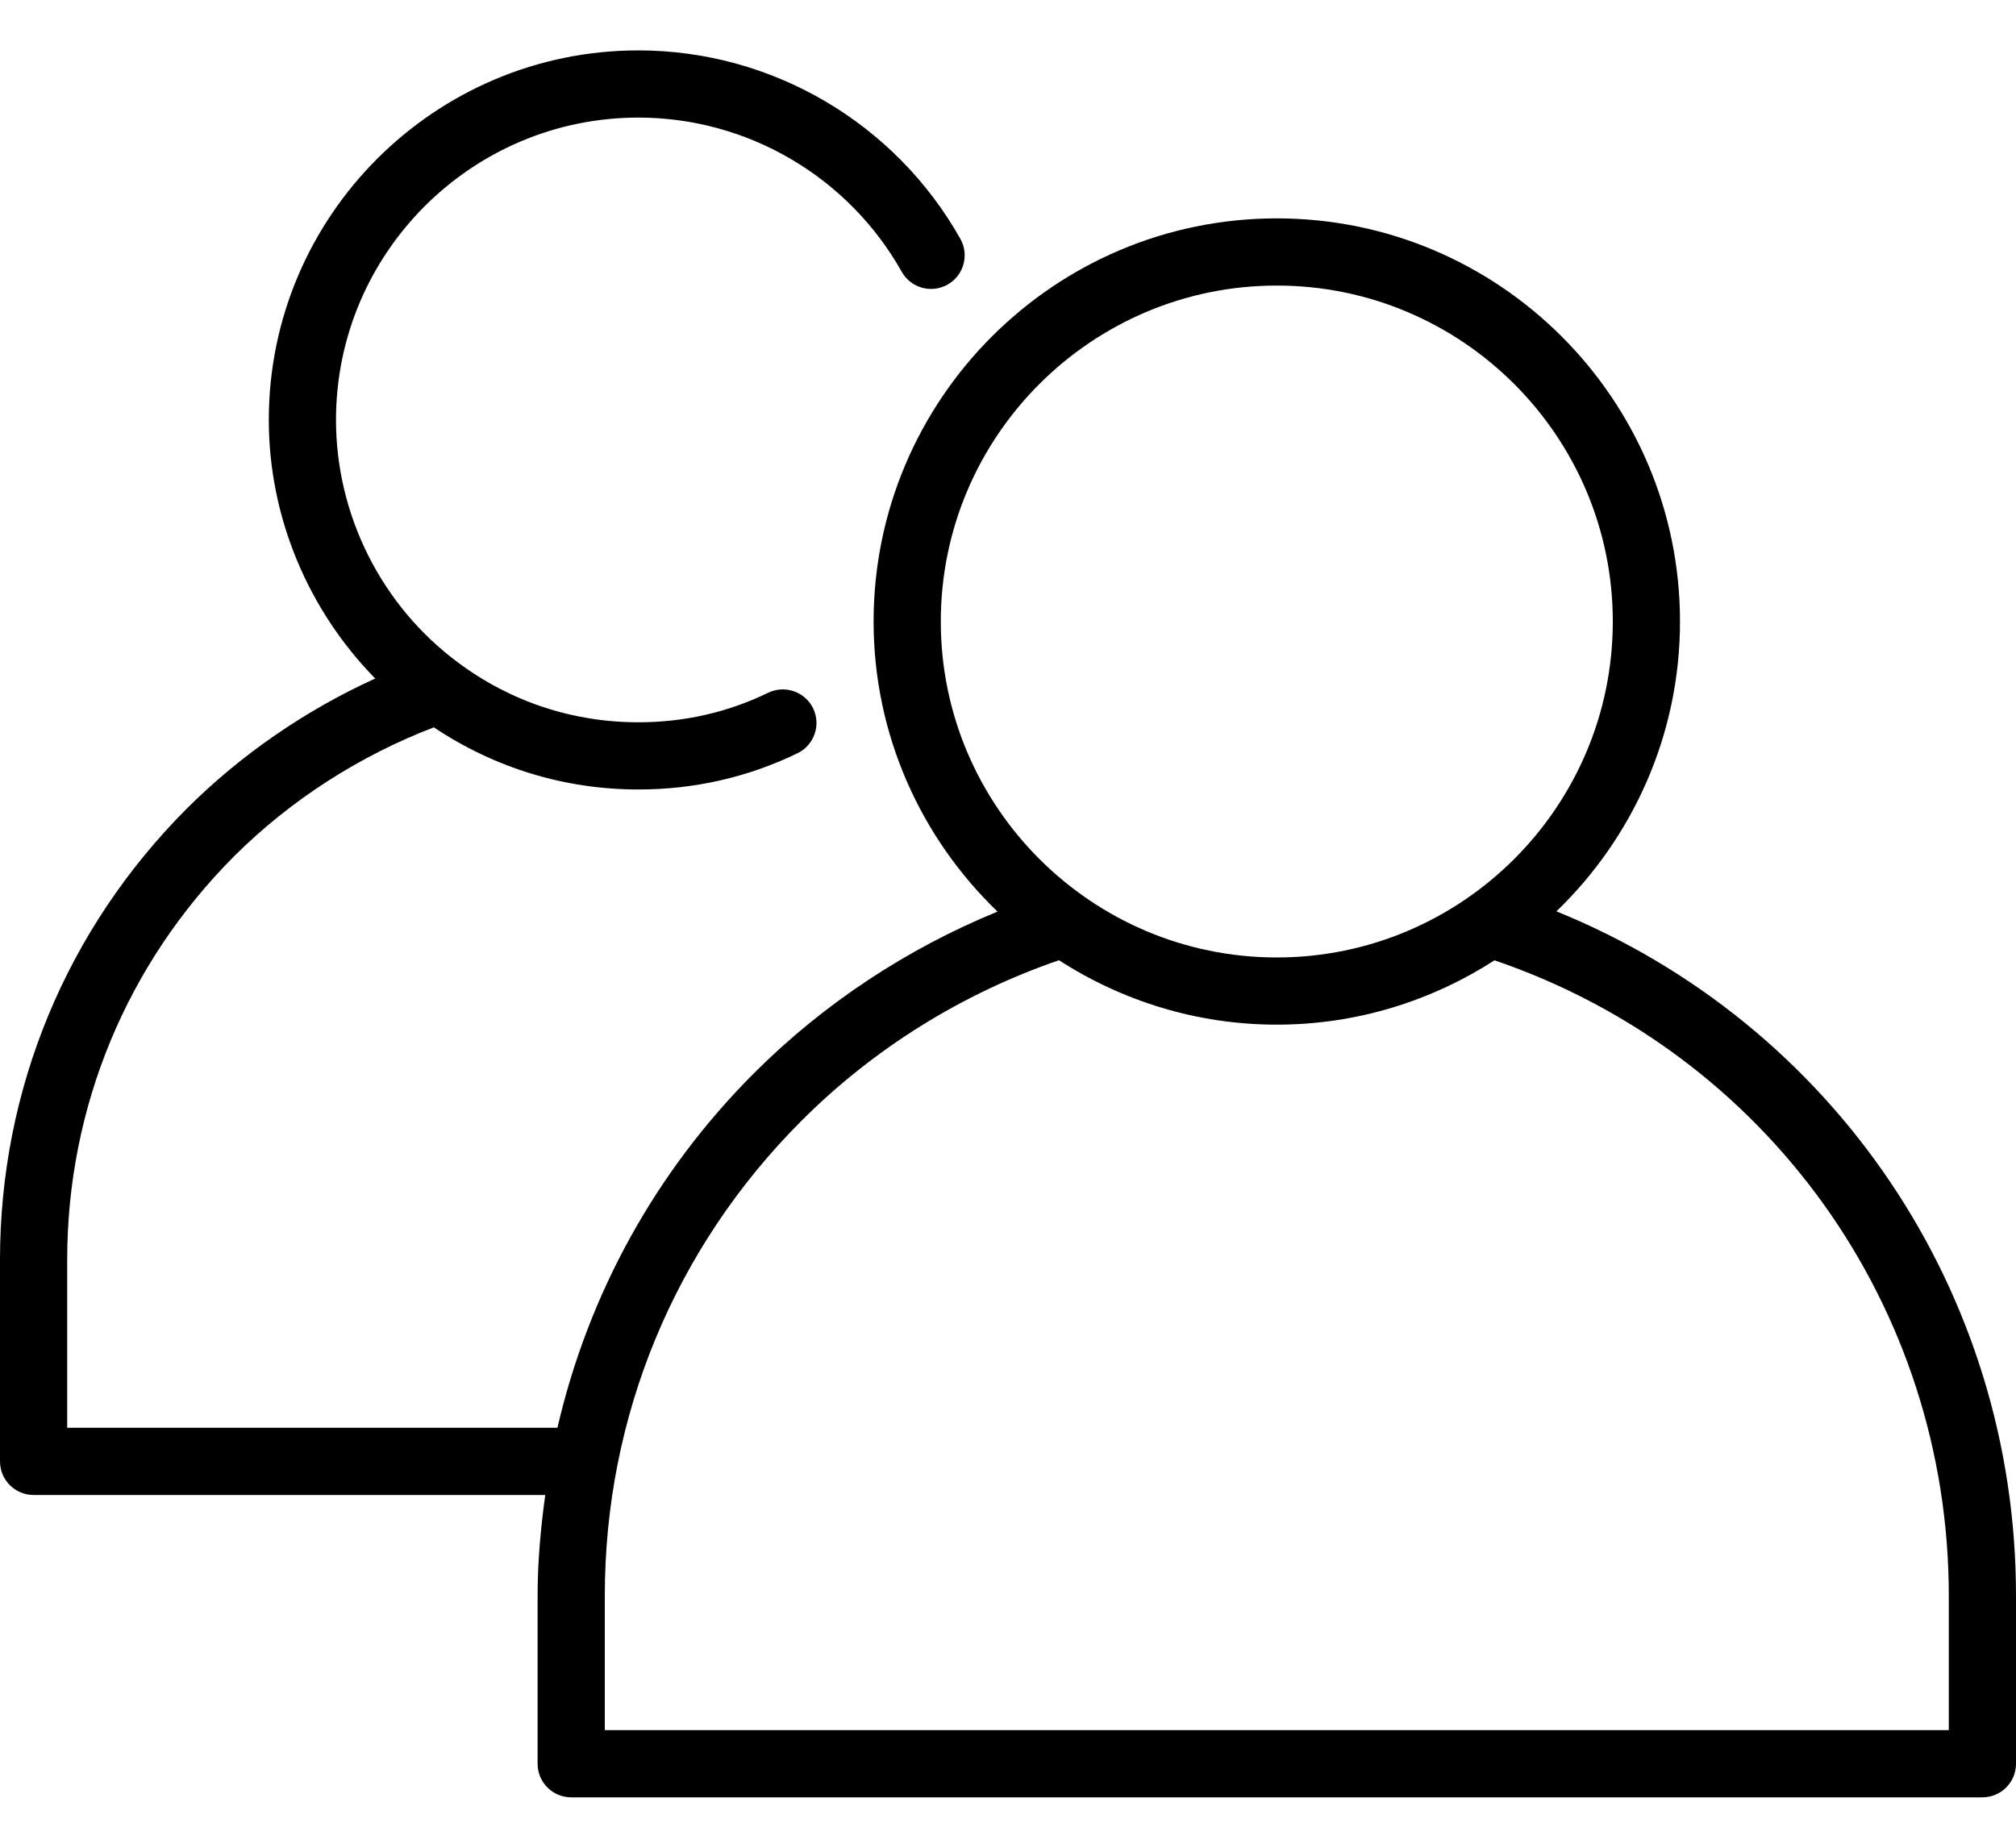 <svg width="24" height="22" viewBox="0 0 24 22" fill="none" xmlns="http://www.w3.org/2000/svg">
<path d="M0.4 17.8H6.491C6.437 18.195 6.4 18.594 6.4 19V21C6.4 21.221 6.579 21.4 6.8 21.4H23.6C23.821 21.4 24 21.221 24 21V19C24 15.382 21.828 12.191 18.529 10.851C19.434 9.977 20 8.754 20 7.4C20 4.753 17.847 2.6 15.2 2.6C12.553 2.6 10.4 4.753 10.4 7.4C10.4 8.756 10.968 9.98 11.875 10.854C10.796 11.296 9.804 11.95 8.977 12.777C7.798 13.956 7.003 15.414 6.636 17H0.8V15C0.8 13.186 1.507 11.478 2.79 10.192C3.466 9.519 4.286 8.997 5.165 8.66C5.887 9.143 6.723 9.4 7.6 9.4C8.266 9.4 8.903 9.255 9.495 8.968C9.693 8.872 9.776 8.632 9.68 8.434C9.584 8.235 9.344 8.153 9.145 8.248C8.664 8.482 8.144 8.6 7.6 8.6C6.819 8.6 6.076 8.354 5.451 7.887C4.542 7.212 4 6.133 4 5C4 3.015 5.615 1.4 7.6 1.4C8.897 1.4 10.098 2.103 10.735 3.236C10.843 3.429 11.087 3.497 11.28 3.389C11.473 3.28 11.541 3.037 11.433 2.844C10.654 1.46 9.186 0.6 7.6 0.6C5.174 0.6 3.2 2.574 3.2 5C3.2 6.157 3.668 7.264 4.467 8.079C3.641 8.454 2.875 8.979 2.225 9.626C0.79 11.064 0 12.973 0 15V17.4C0 17.621 0.179 17.8 0.4 17.8ZM11.2 7.4C11.2 5.194 12.995 3.4 15.2 3.4C17.405 3.4 19.2 5.194 19.2 7.4C19.2 9.606 17.405 11.4 15.2 11.4C12.995 11.4 11.2 9.606 11.2 7.4ZM9.543 13.343C10.403 12.482 11.46 11.827 12.607 11.433C13.356 11.916 14.245 12.2 15.2 12.2C16.155 12.2 17.043 11.916 17.792 11.434C21.033 12.54 23.2 15.555 23.2 19V20.6H7.2V19C7.2 16.863 8.032 14.854 9.543 13.343Z" fill="black"/>
</svg>
